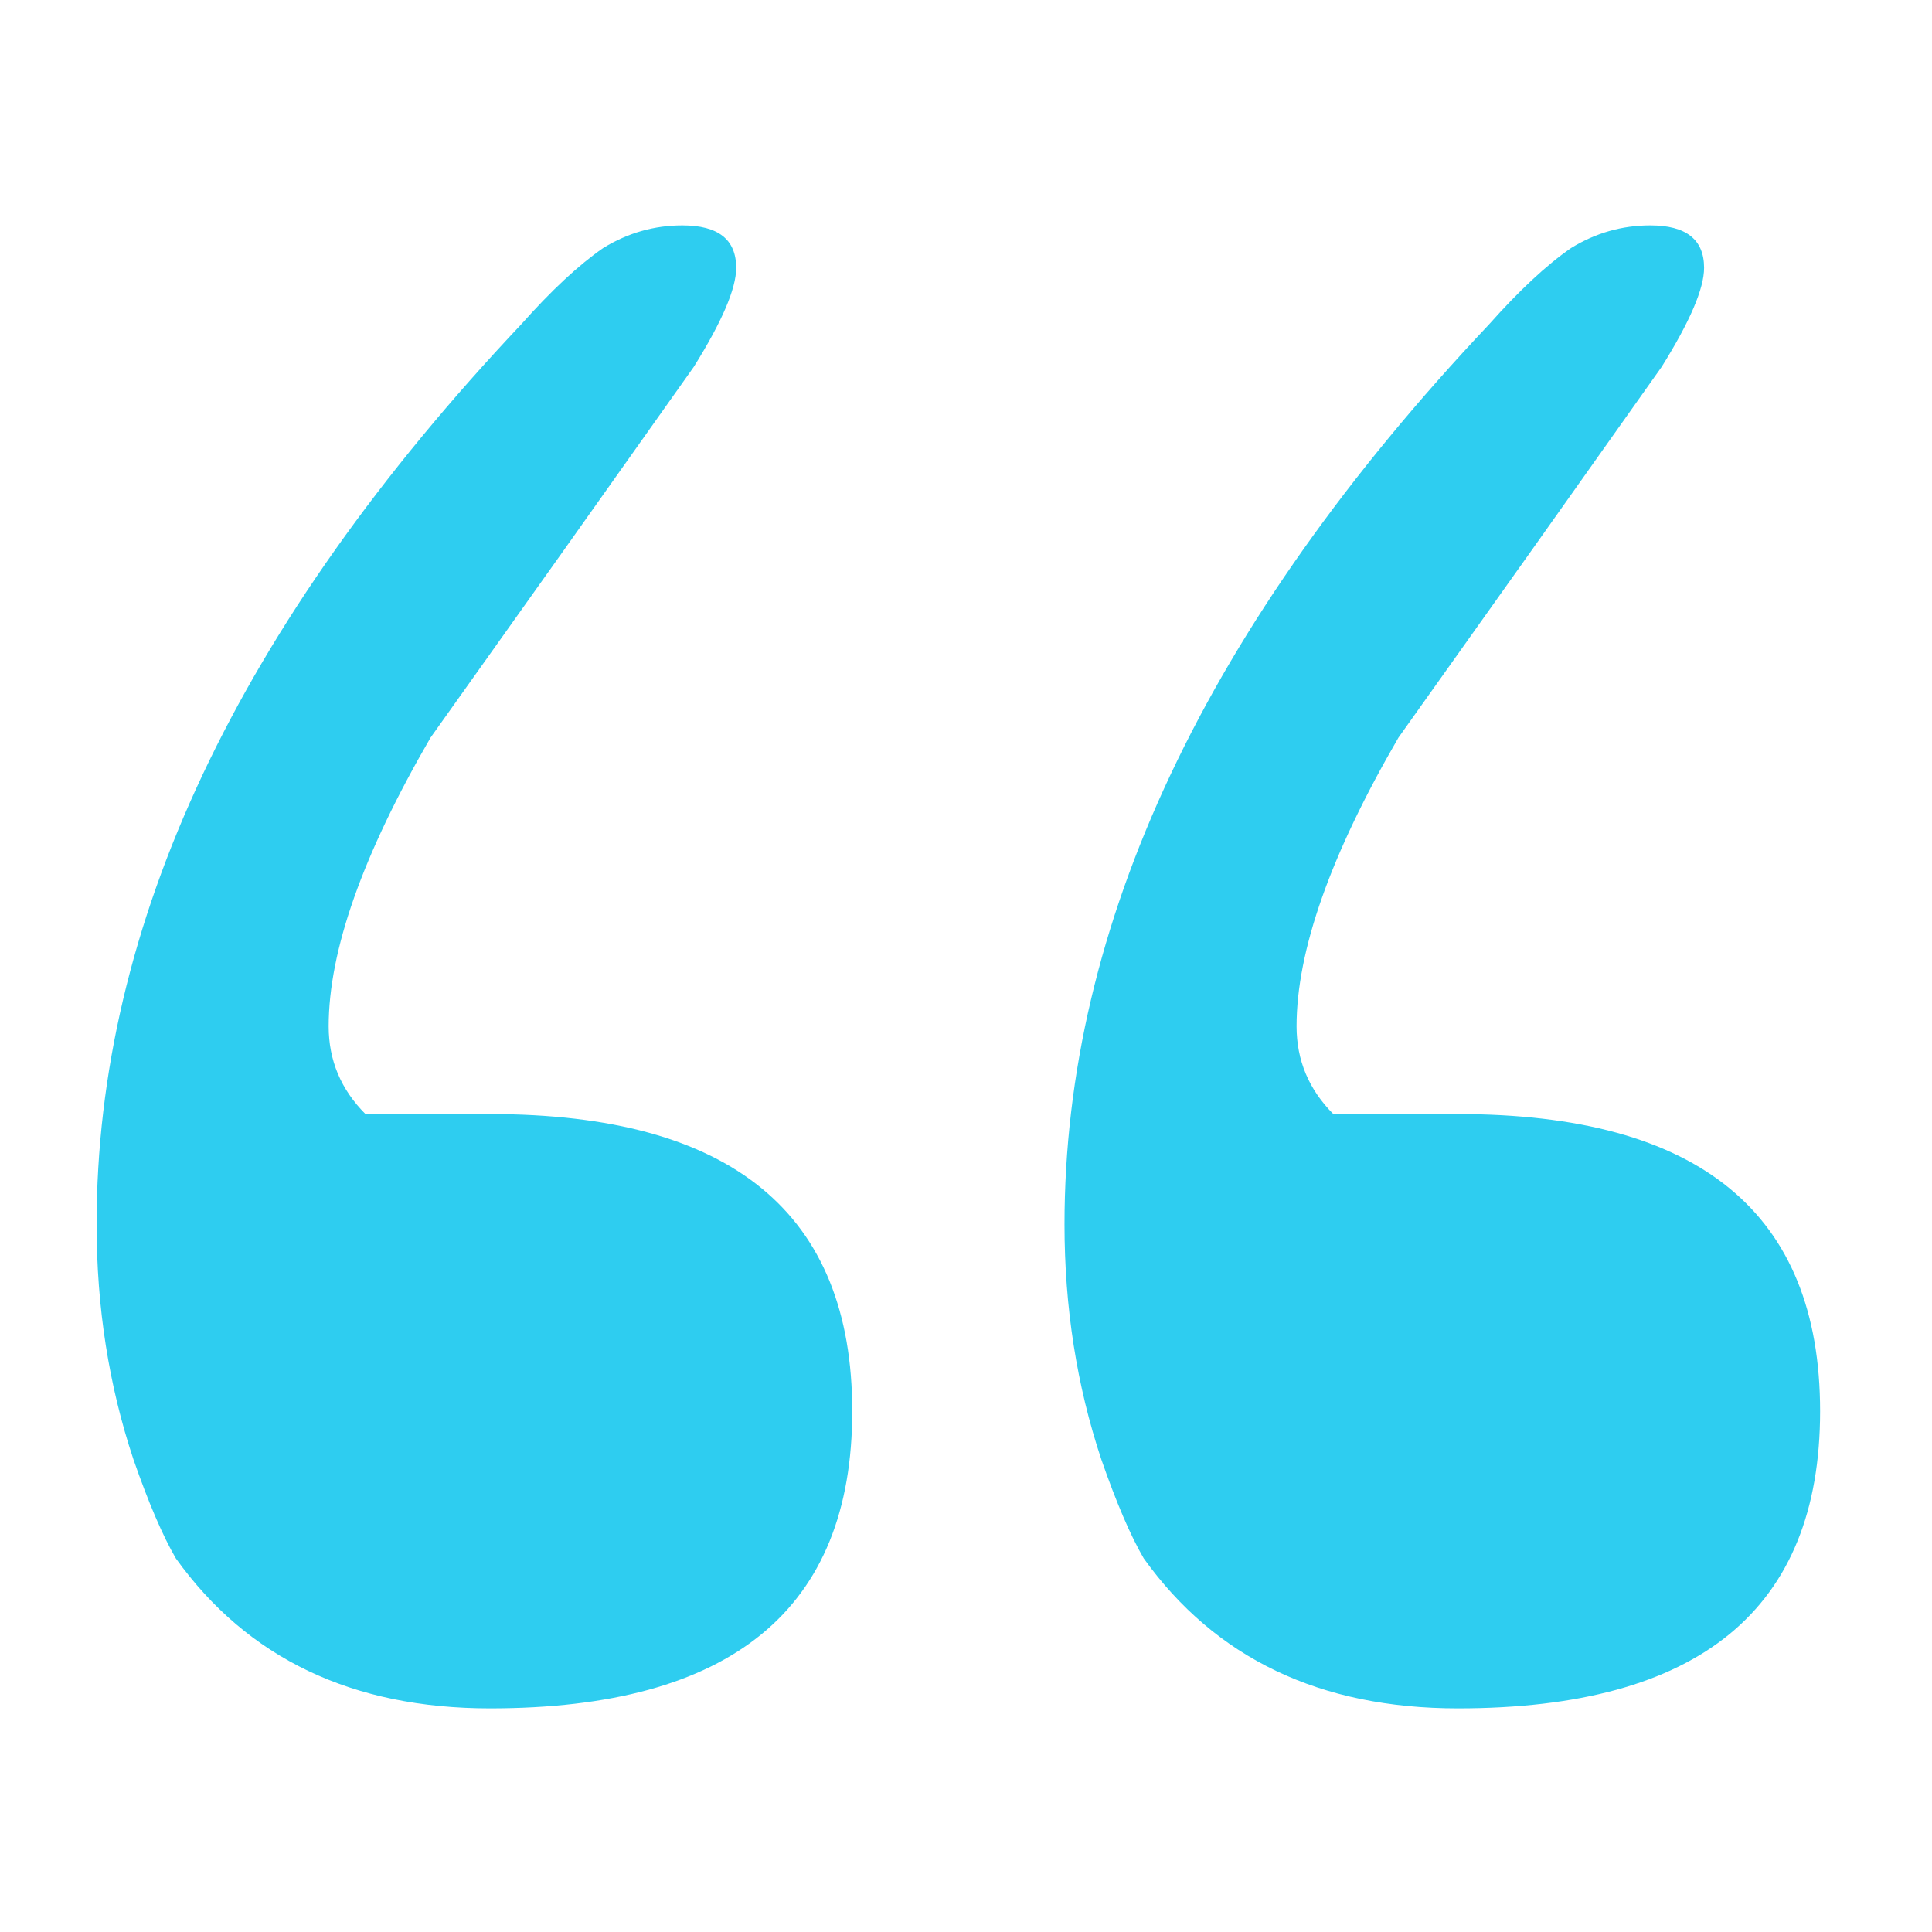 <svg width="60" height="60" viewBox="0 0 60 60" fill="none" xmlns="http://www.w3.org/2000/svg">
<path d="M34.201 45.32C33.44 43.035 33.059 40.603 33.059 38.025C33.059 28.709 37.453 19.393 46.242 10.076C47.18 9.021 48.029 8.23 48.791 7.703C49.553 7.234 50.373 7 51.252 7C52.365 7 52.922 7.439 52.922 8.318C52.922 8.963 52.482 9.988 51.603 11.395C48.908 15.203 46.184 19.041 43.43 22.908C41.32 26.541 40.266 29.529 40.266 31.873C40.266 32.928 40.647 33.836 41.408 34.598H45.275C52.775 34.598 56.525 37.674 56.525 43.826C56.525 49.978 52.775 53.055 45.275 53.055C40.998 53.055 37.746 51.502 35.52 48.397C35.109 47.693 34.67 46.668 34.201 45.32ZM4.143 45.32C3.381 43.035 3 40.603 3 38.025C3 28.709 7.395 19.393 16.184 10.076C17.121 9.021 17.971 8.23 18.732 7.703C19.494 7.234 20.314 7 21.193 7C22.307 7 22.863 7.439 22.863 8.318C22.863 8.963 22.424 9.988 21.545 11.395C18.85 15.203 16.125 19.041 13.371 22.908C11.262 26.541 10.207 29.529 10.207 31.873C10.207 32.928 10.588 33.836 11.35 34.598H15.217C22.717 34.598 26.467 37.674 26.467 43.826C26.467 49.978 22.717 53.055 15.217 53.055C10.94 53.055 7.688 51.502 5.461 48.397C5.051 47.693 4.611 46.668 4.143 45.32Z" fill="#2ECDF0"/>
</svg>
